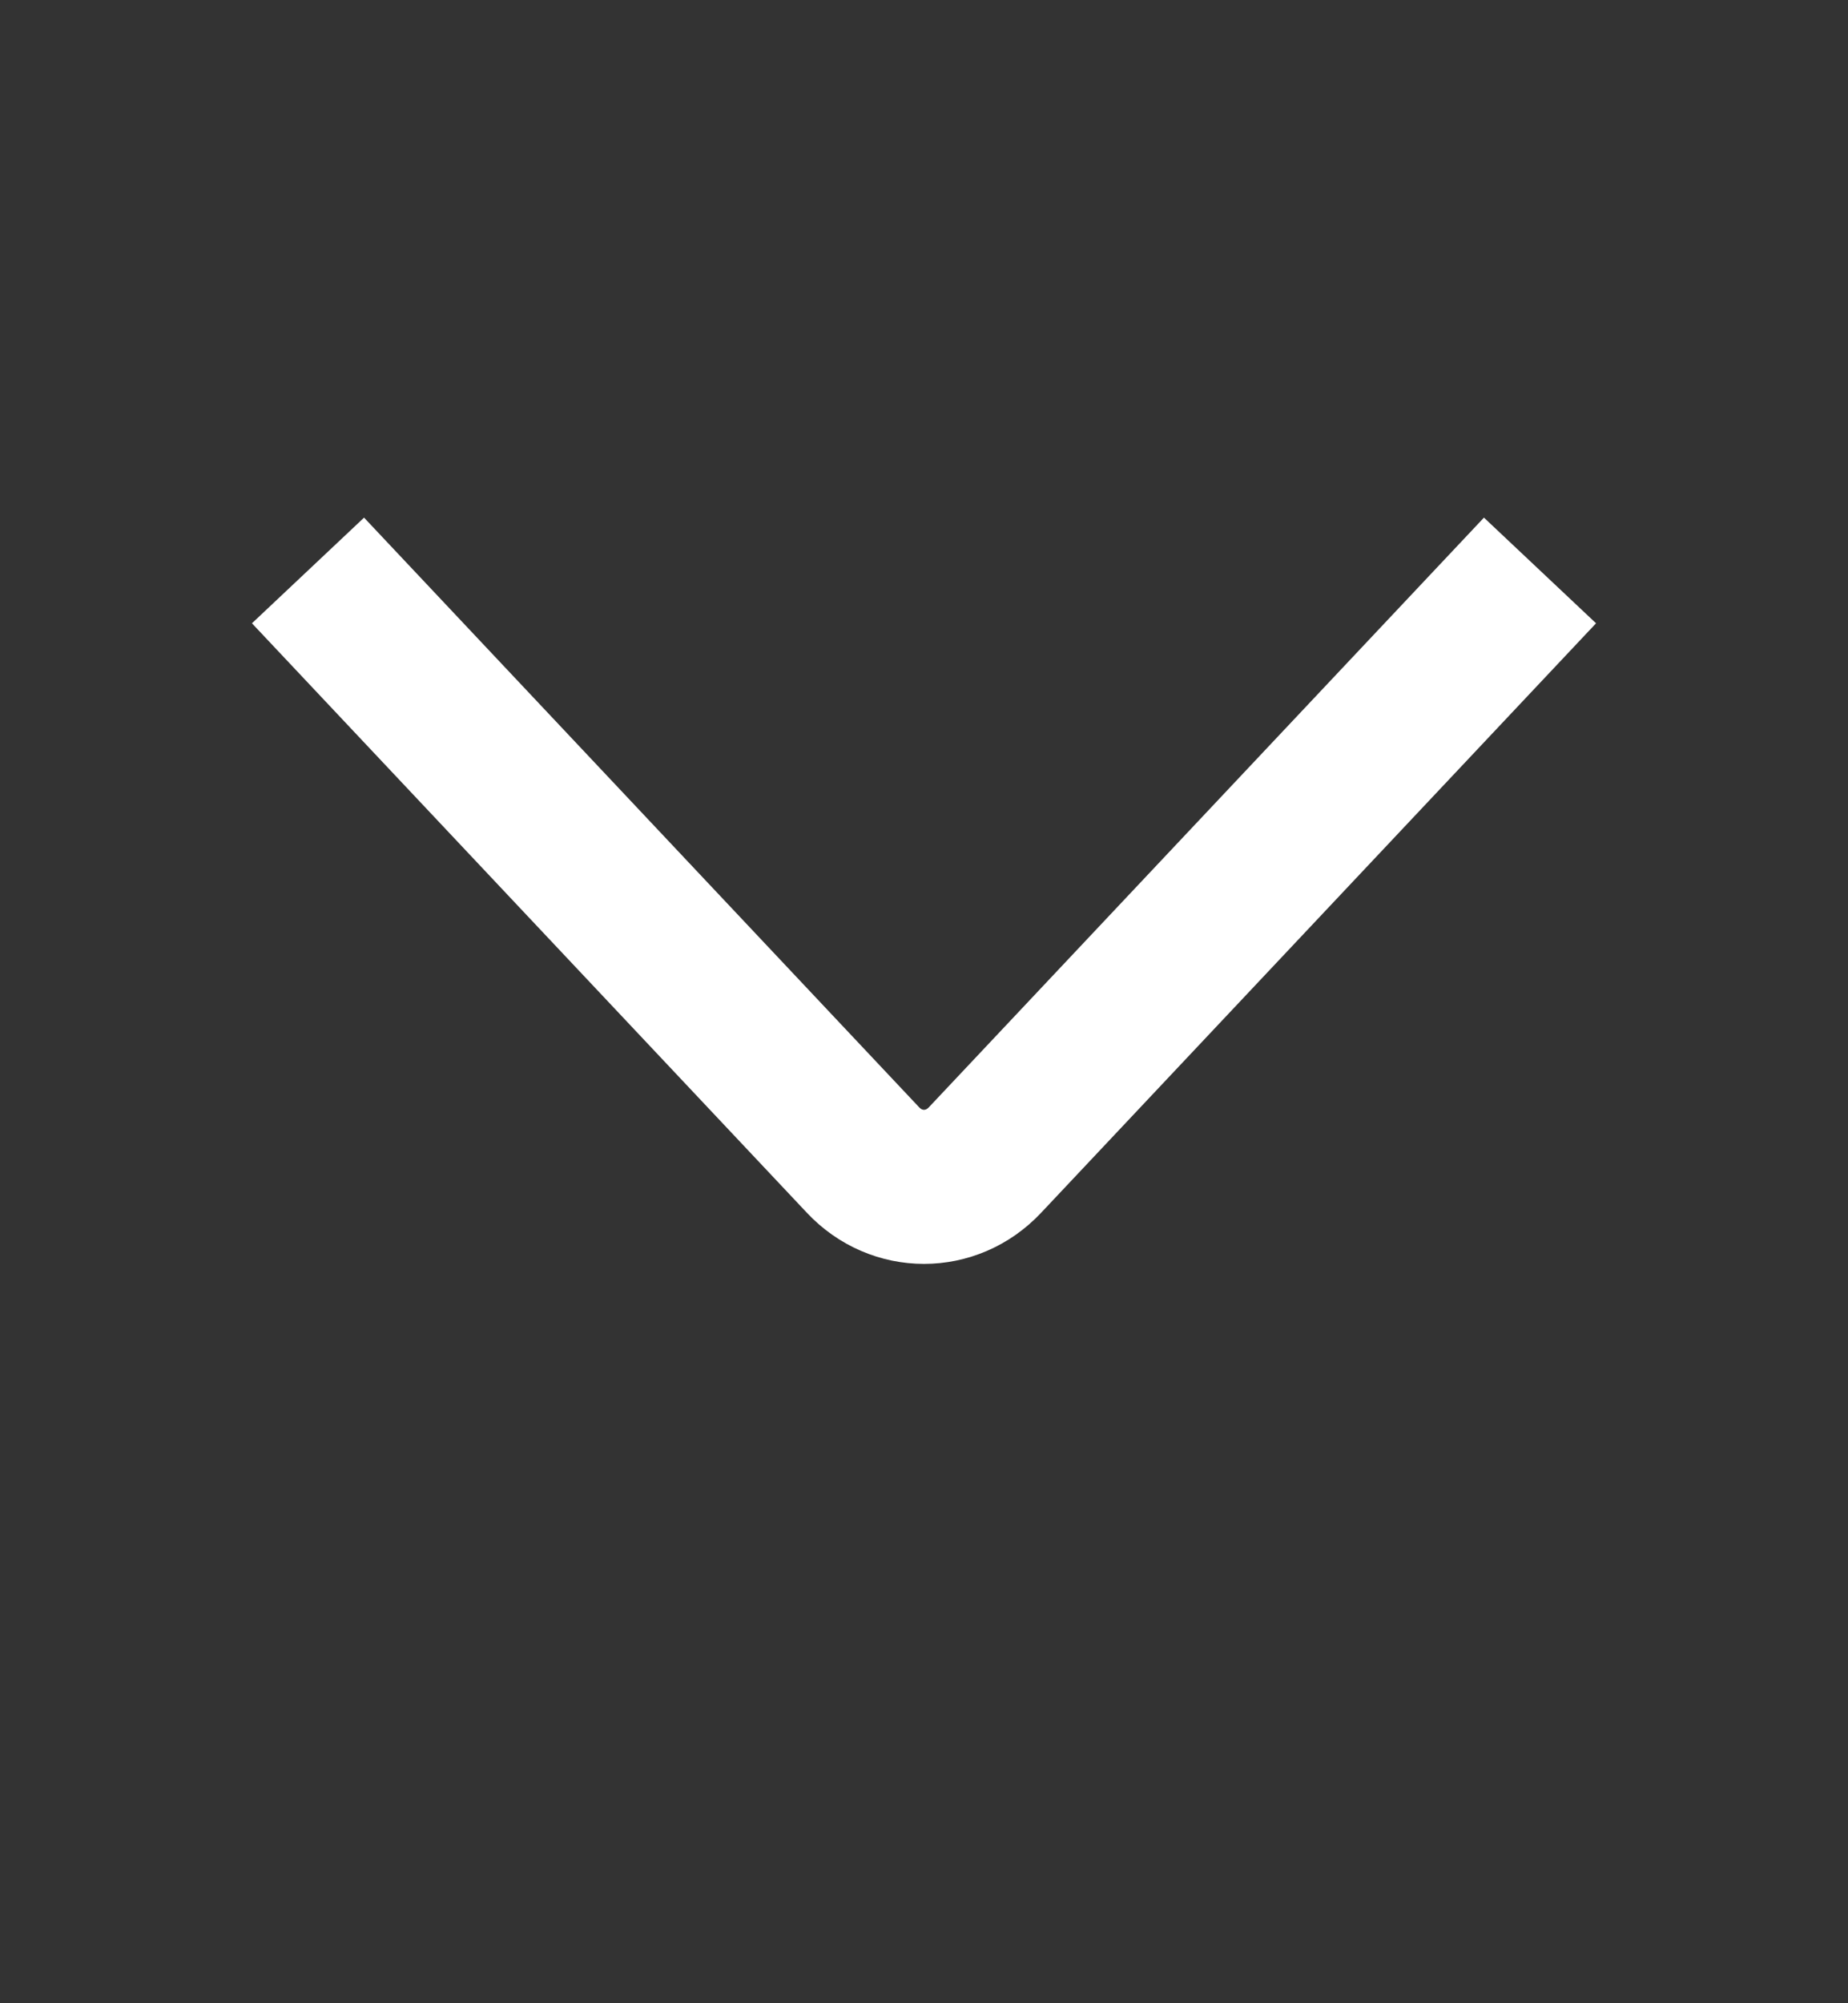 <svg width="12" height="13" viewBox="0 0 12 13" fill="none" xmlns="http://www.w3.org/2000/svg">
<rect x="0" y="0" width="12" height="13" fill="#333333" stroke="none"/>
<path d="M10 3.702L6.396 7.528C6.178 7.76 5.822 7.76 5.604 7.528L2 3.702" stroke="white"/>
</svg>
